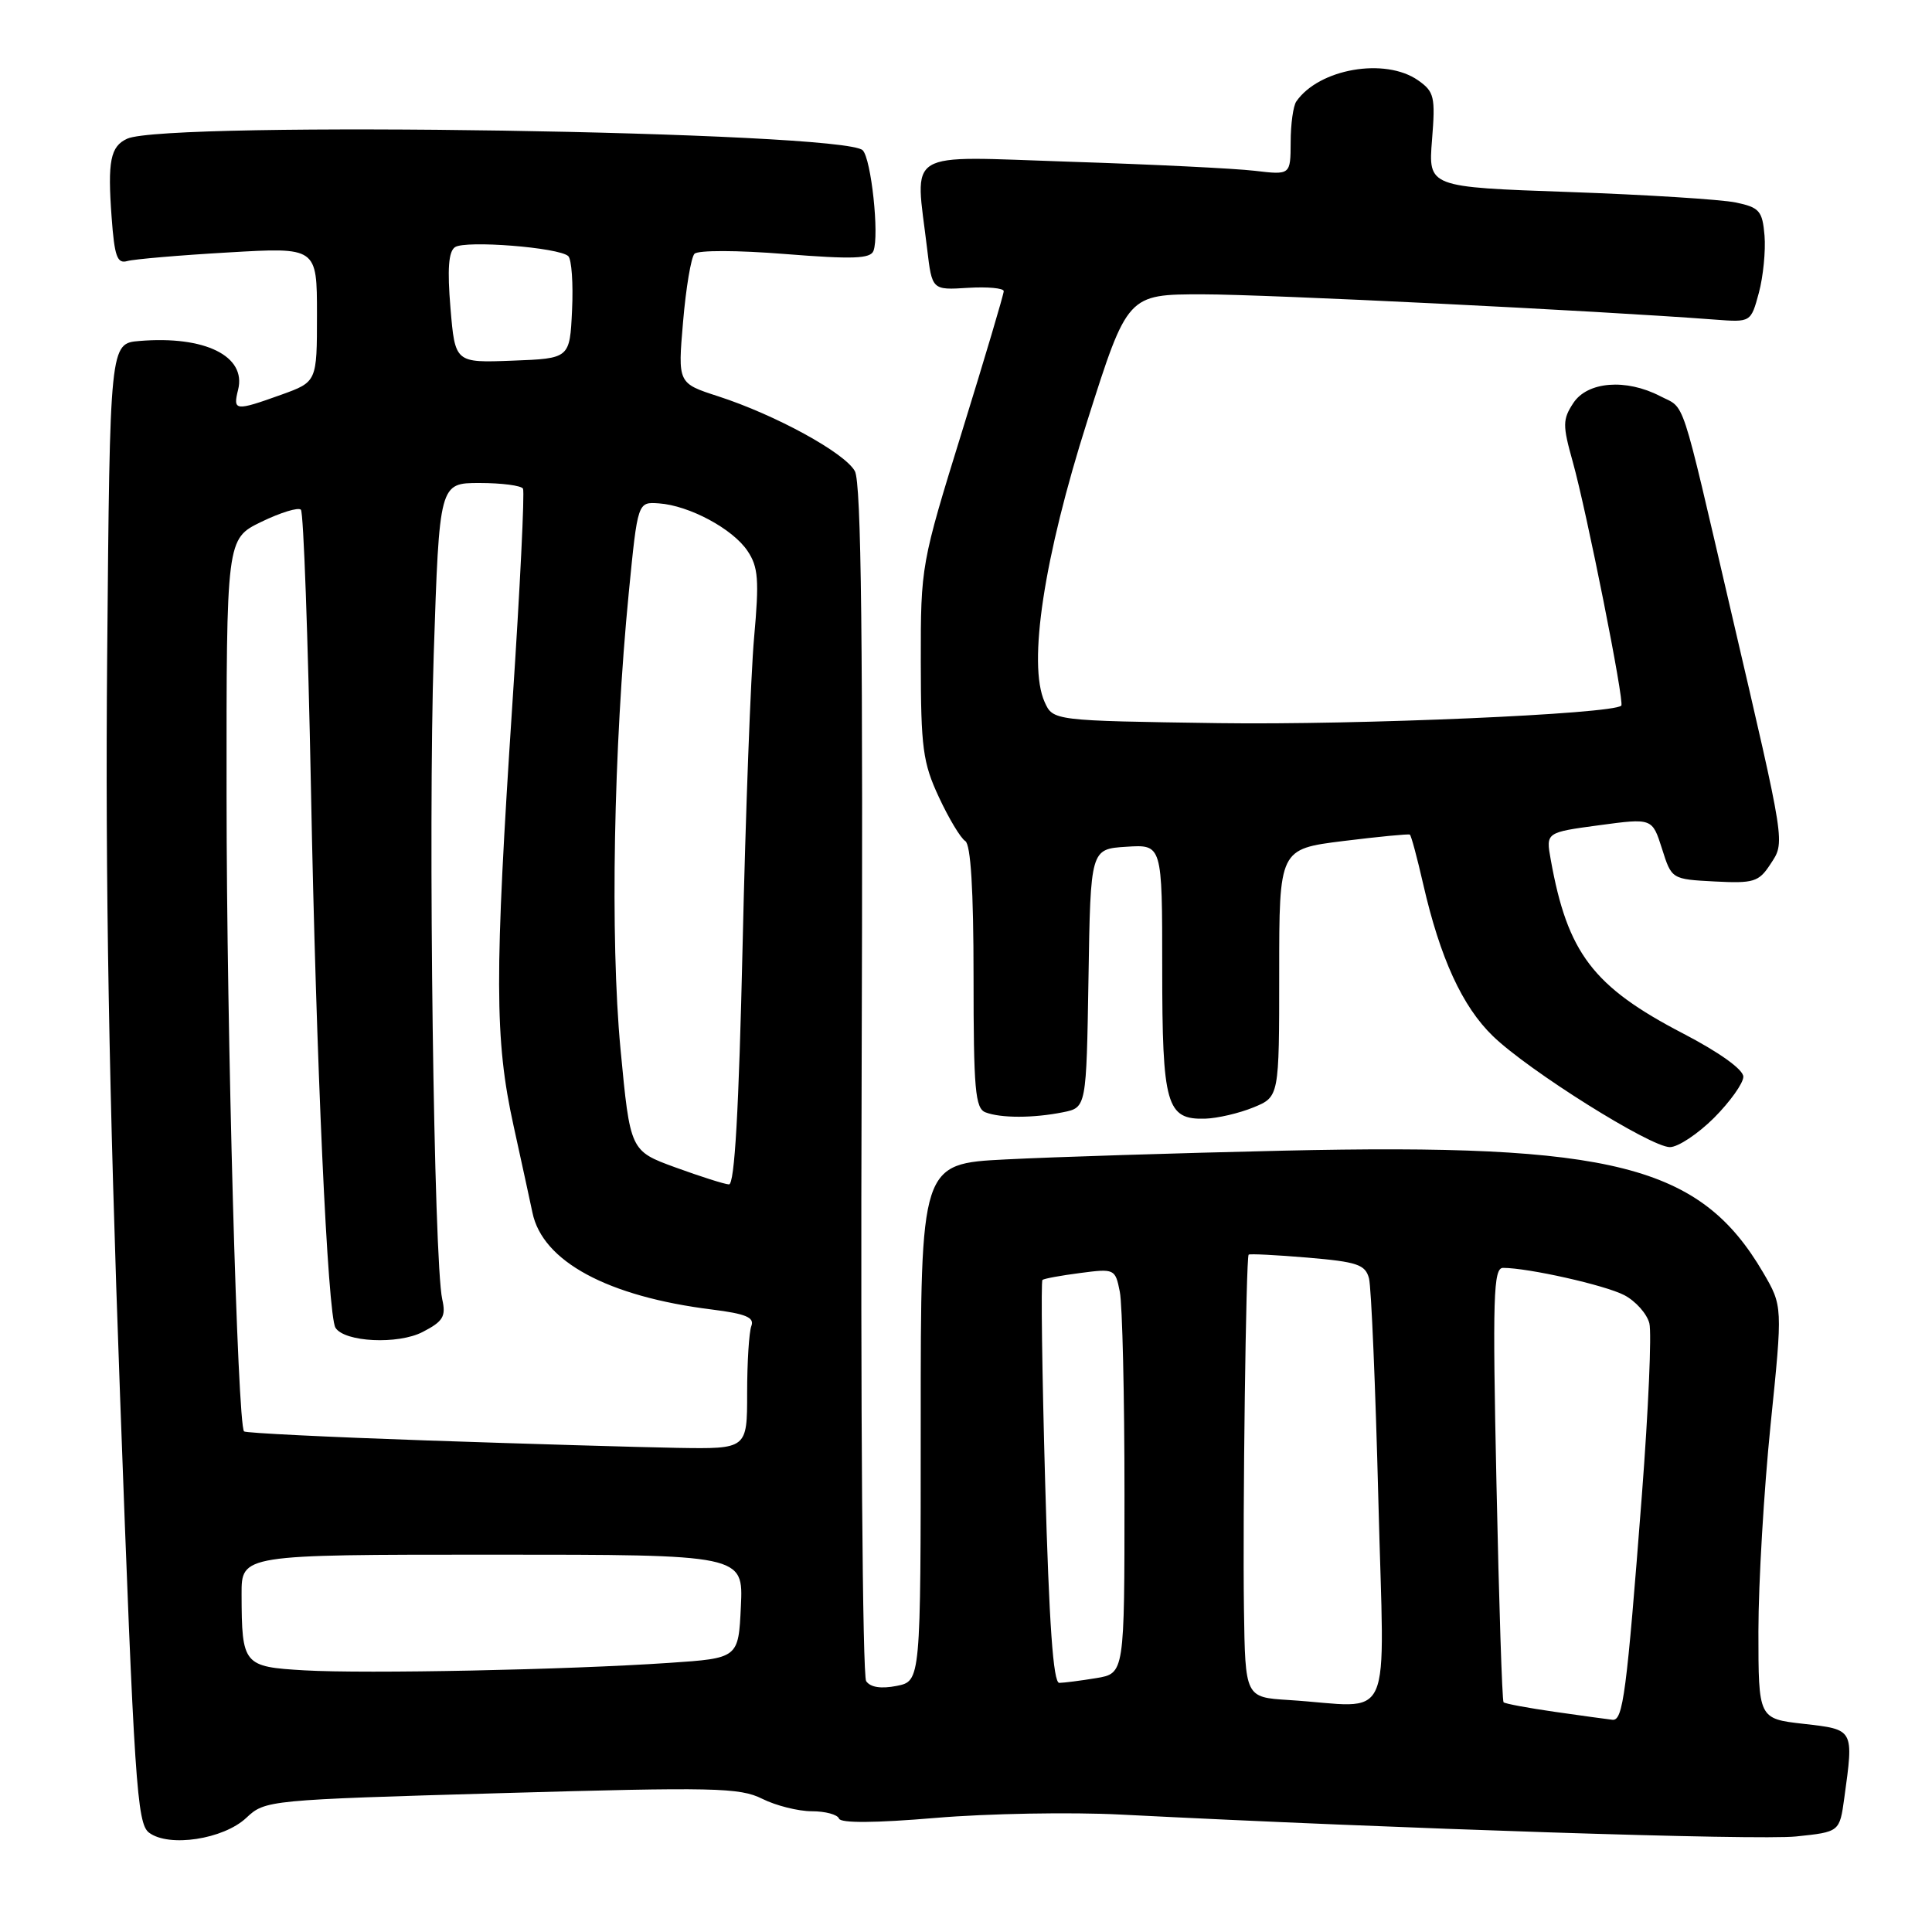 <?xml version="1.0" encoding="UTF-8" standalone="no"?>
<!DOCTYPE svg PUBLIC "-//W3C//DTD SVG 1.1//EN" "http://www.w3.org/Graphics/SVG/1.1/DTD/svg11.dtd" >
<svg xmlns="http://www.w3.org/2000/svg" xmlns:xlink="http://www.w3.org/1999/xlink" version="1.1" viewBox="0 0 256 256">
 <g >
 <path fill="currentColor"
d=" M 32.64 240.87 C 35.13 238.53 35.50 238.49 66.43 237.60 C 94.62 236.79 98.02 236.86 101.00 238.35 C 102.82 239.26 105.78 240.00 107.57 240.00 C 109.36 240.00 110.98 240.44 111.17 240.97 C 111.38 241.59 115.97 241.56 124.00 240.88 C 130.88 240.30 141.90 240.10 148.50 240.44 C 185.27 242.32 232.99 243.87 237.99 243.34 C 243.76 242.74 243.76 242.74 244.38 238.23 C 245.64 229.08 245.69 229.18 239.00 228.42 C 233.00 227.74 233.00 227.74 233.00 216.14 C 233.00 209.77 233.73 197.46 234.61 188.80 C 236.22 173.06 236.22 173.06 233.62 168.61 C 225.29 154.40 213.76 151.47 170.02 152.47 C 155.98 152.79 139.44 153.31 133.25 153.63 C 122.00 154.20 122.00 154.20 122.00 188.47 C 122.00 222.75 122.00 222.75 118.82 223.39 C 116.74 223.80 115.33 223.58 114.77 222.76 C 114.29 222.07 114.02 186.18 114.17 143.00 C 114.37 84.79 114.13 63.96 113.27 62.42 C 111.91 59.98 102.77 54.98 95.16 52.51 C 89.81 50.78 89.81 50.78 90.51 42.64 C 90.89 38.16 91.57 34.11 92.02 33.63 C 92.48 33.14 97.71 33.15 104.04 33.66 C 112.99 34.37 115.34 34.29 115.74 33.24 C 116.53 31.18 115.44 21.04 114.31 19.91 C 111.80 17.40 22.07 15.99 16.85 18.38 C 14.63 19.40 14.24 21.35 14.79 28.78 C 15.17 33.98 15.52 34.98 16.87 34.59 C 17.77 34.34 23.79 33.82 30.25 33.45 C 42.00 32.76 42.00 32.76 42.00 41.68 C 42.00 50.60 42.00 50.60 37.25 52.31 C 31.14 54.50 30.85 54.46 31.55 51.64 C 32.67 47.19 27.16 44.46 18.49 45.18 C 14.56 45.50 14.56 45.50 14.20 87.00 C 13.94 116.44 14.44 144.91 15.91 185.00 C 17.79 236.26 18.15 241.62 19.74 242.83 C 22.37 244.82 29.61 243.72 32.64 240.87 Z  M 227.12 148.12 C 229.25 145.98 231.00 143.53 231.00 142.67 C 231.00 141.72 227.84 139.45 223.03 136.95 C 211.08 130.74 207.70 126.29 205.48 113.90 C 204.83 110.30 204.83 110.30 211.88 109.35 C 218.93 108.40 218.93 108.40 220.22 112.45 C 221.50 116.50 221.50 116.50 227.20 116.80 C 232.35 117.07 233.05 116.86 234.56 114.55 C 236.55 111.51 236.68 112.39 229.37 81.00 C 222.56 51.77 223.38 54.25 219.98 52.49 C 215.44 50.14 210.34 50.55 208.47 53.41 C 207.05 55.57 207.04 56.35 208.39 61.16 C 210.24 67.77 215.28 93.06 214.83 93.50 C 213.69 94.62 179.96 96.08 161.51 95.82 C 139.53 95.50 139.53 95.50 138.41 93.00 C 136.17 87.98 138.32 73.85 144.08 55.75 C 149.40 39.00 149.40 39.00 159.35 39.00 C 167.76 39.00 211.63 41.16 227.25 42.35 C 232.00 42.71 232.00 42.71 233.06 38.79 C 233.64 36.63 233.97 33.22 233.81 31.22 C 233.53 27.94 233.14 27.49 230.00 26.83 C 228.07 26.43 218.12 25.80 207.87 25.44 C 189.25 24.79 189.25 24.79 189.75 18.54 C 190.21 12.82 190.05 12.15 187.90 10.64 C 183.53 7.59 174.78 9.10 171.77 13.44 C 171.36 14.02 171.02 16.45 171.02 18.84 C 171.00 23.19 171.00 23.19 166.25 22.63 C 163.64 22.32 152.61 21.78 141.75 21.43 C 119.47 20.70 121.26 19.61 122.85 32.97 C 123.50 38.44 123.50 38.44 128.25 38.14 C 130.86 37.98 133.00 38.18 133.00 38.58 C 133.00 38.99 130.53 47.31 127.50 57.09 C 122.04 74.73 122.00 74.95 122.01 87.68 C 122.02 99.08 122.28 101.07 124.41 105.63 C 125.72 108.45 127.29 111.06 127.90 111.44 C 128.63 111.89 129.00 117.90 129.00 129.45 C 129.00 144.34 129.22 146.87 130.58 147.39 C 132.61 148.17 136.91 148.17 140.85 147.38 C 143.95 146.76 143.95 146.76 144.23 129.63 C 144.50 112.50 144.50 112.50 149.25 112.20 C 154.00 111.89 154.00 111.89 154.00 128.25 C 154.00 146.45 154.55 148.37 159.68 148.23 C 161.32 148.18 164.20 147.51 166.08 146.74 C 169.50 145.34 169.50 145.34 169.50 128.92 C 169.50 112.50 169.50 112.50 178.00 111.44 C 182.68 110.86 186.64 110.48 186.81 110.59 C 186.99 110.70 187.78 113.65 188.58 117.15 C 190.82 126.95 193.76 133.36 197.81 137.28 C 202.53 141.86 218.70 152.00 221.27 152.00 C 222.35 152.00 224.98 150.25 227.12 148.12 Z  M 206.04 226.83 C 202.48 226.32 199.42 225.75 199.23 225.56 C 199.04 225.38 198.62 212.35 198.29 196.61 C 197.76 171.80 197.88 168.00 199.16 168.00 C 202.49 168.00 212.65 170.28 215.22 171.61 C 216.73 172.40 218.23 174.08 218.55 175.35 C 218.87 176.62 218.42 186.85 217.56 198.08 C 215.53 224.47 215.06 228.03 213.66 227.88 C 213.02 227.81 209.59 227.34 206.04 226.83 Z  M 170.75 225.26 C 165.00 224.90 165.00 224.90 164.83 213.20 C 164.65 200.57 165.10 166.66 165.45 166.25 C 165.57 166.11 169.08 166.29 173.25 166.64 C 179.85 167.20 180.91 167.56 181.40 169.39 C 181.70 170.55 182.26 183.76 182.64 198.75 C 183.41 229.54 184.93 226.15 170.75 225.26 Z  M 138.49 196.46 C 138.08 181.86 137.92 169.77 138.13 169.60 C 138.33 169.42 140.58 169.01 143.13 168.68 C 147.68 168.08 147.78 168.13 148.38 171.16 C 148.72 172.86 149.00 184.93 149.00 197.99 C 149.00 221.74 149.00 221.74 145.25 222.36 C 143.19 222.70 140.99 222.98 140.36 222.99 C 139.56 223.00 139.01 215.19 138.49 196.46 Z  M 40.36 221.33 C 32.23 220.86 32.04 220.63 32.01 211.25 C 32.00 206.00 32.00 206.00 65.25 206.00 C 98.50 206.00 98.50 206.00 98.17 212.86 C 97.85 219.72 97.85 219.72 88.67 220.34 C 75.12 221.26 48.53 221.80 40.36 221.33 Z  M 56.61 190.87 C 43.47 190.42 32.55 189.88 32.34 189.67 C 31.47 188.80 30.03 136.85 30.02 105.45 C 30.00 71.40 30.00 71.40 34.62 69.15 C 37.16 67.92 39.52 67.19 39.87 67.54 C 40.22 67.88 40.81 84.44 41.20 104.33 C 41.89 140.72 43.42 174.25 44.45 175.93 C 45.64 177.84 52.74 178.19 56.01 176.49 C 58.72 175.09 59.11 174.44 58.60 172.17 C 57.48 167.17 56.72 109.58 57.47 86.75 C 58.22 64.00 58.22 64.00 63.55 64.00 C 66.48 64.00 69.07 64.34 69.30 64.75 C 69.53 65.16 68.91 77.88 67.91 93.00 C 65.51 129.45 65.53 137.72 68.05 149.17 C 69.18 154.30 70.30 159.48 70.55 160.67 C 71.88 167.14 80.51 171.80 94.35 173.52 C 98.82 174.08 99.99 174.57 99.56 175.70 C 99.25 176.51 99.00 180.50 99.00 184.58 C 99.00 192.00 99.00 192.00 89.75 191.85 C 84.66 191.76 69.75 191.32 56.61 190.87 Z  M 89.50 154.69 C 83.50 152.50 83.50 152.50 82.22 139.00 C 80.84 124.36 81.30 99.13 83.32 78.50 C 84.50 66.50 84.50 66.50 87.31 66.70 C 91.32 66.98 97.09 70.07 99.05 73.00 C 100.48 75.13 100.61 76.83 99.92 84.50 C 99.48 89.45 98.79 107.79 98.40 125.25 C 97.90 147.15 97.34 156.98 96.59 156.94 C 95.99 156.91 92.80 155.89 89.50 154.69 Z  M 59.69 40.82 C 59.26 35.67 59.43 33.33 60.29 32.75 C 61.68 31.81 74.10 32.79 75.30 33.94 C 75.74 34.36 75.97 37.58 75.80 41.10 C 75.50 47.50 75.50 47.50 67.90 47.79 C 60.30 48.08 60.30 48.08 59.69 40.82 Z "/>
</g>
</svg>